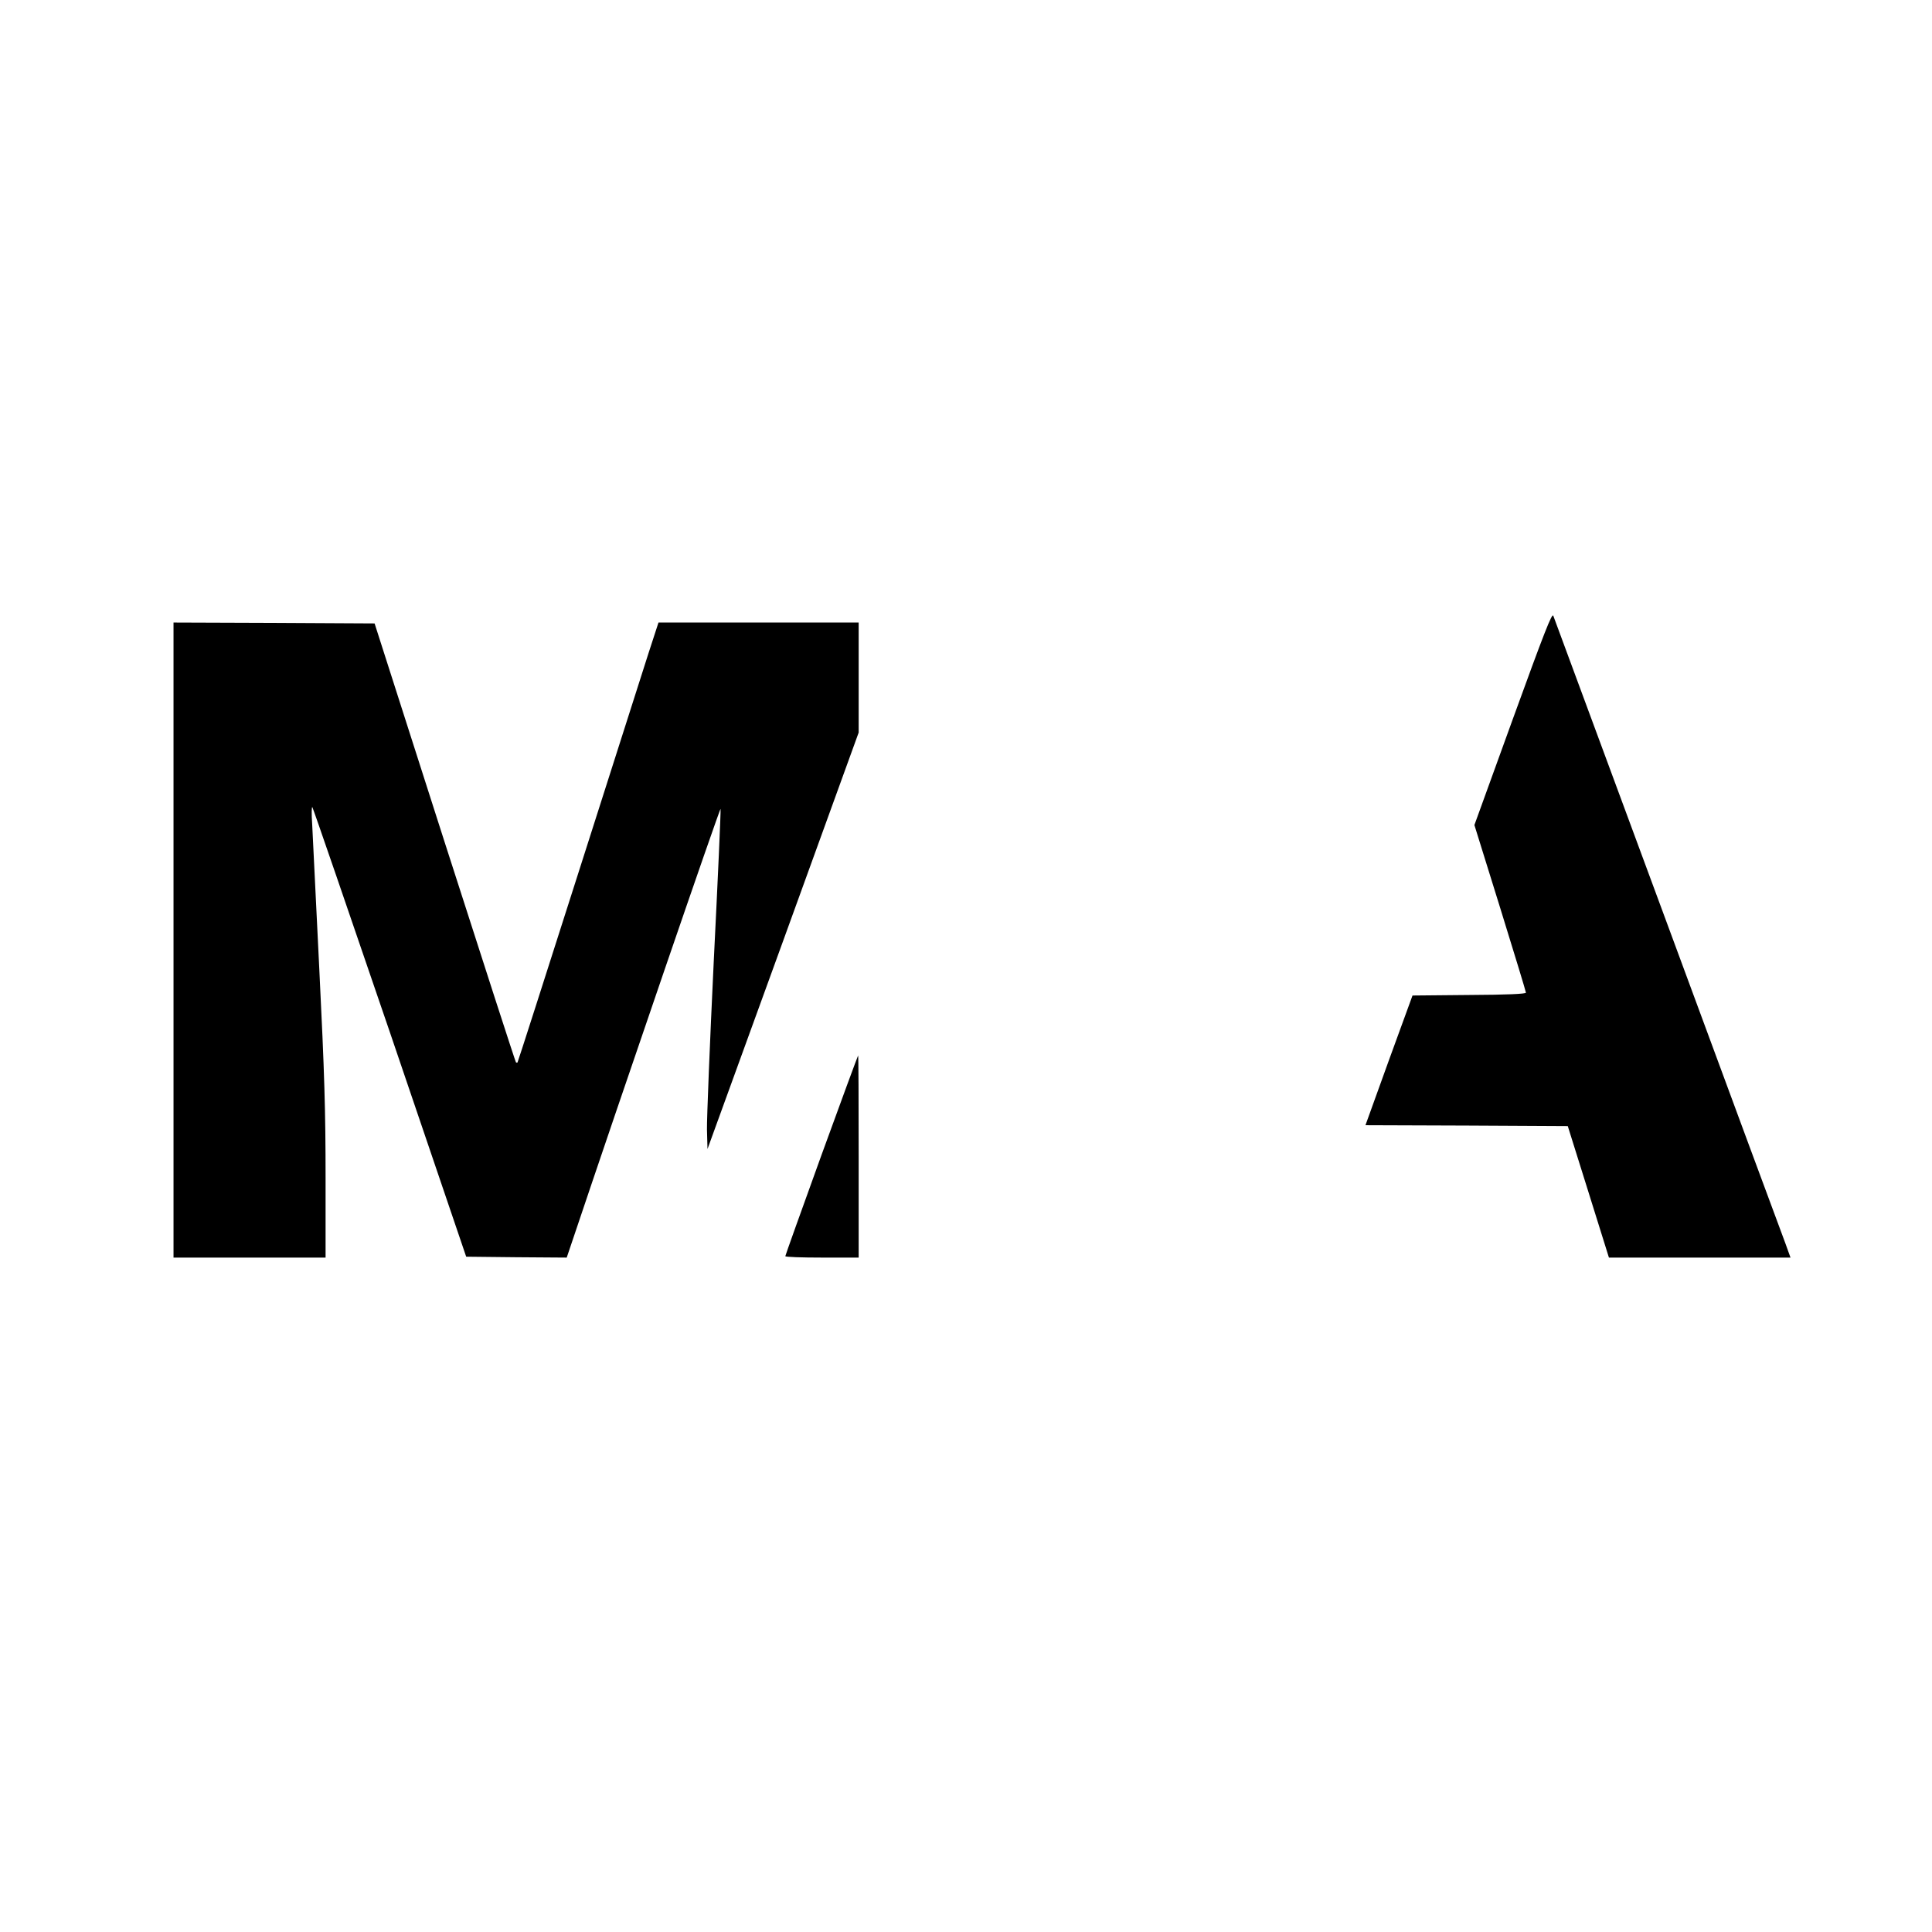 <?xml version="1.0" standalone="no"?>
<!DOCTYPE svg PUBLIC "-//W3C//DTD SVG 20010904//EN"
 "http://www.w3.org/TR/2001/REC-SVG-20010904/DTD/svg10.dtd">
<svg version="1.0" xmlns="http://www.w3.org/2000/svg"
 width="1080pt" height="1080pt" viewBox="0 0 1080 1080"
 preserveAspectRatio="xMidYMid meet">
<g transform="translate(0,1080) scale(0.1,-0.1)"
fill="#000000" stroke="none">
<path d="M8458 6784 l-216 -596 144 -463 c79 -255 144 -468 144 -474 0 -7
-103 -12 -317 -13 l-317 -3 -132 -362 -131 -363 566 -2 565 -3 115 -367 115
-368 508 0 507 0 -28 78 c-16 42 -313 844 -659 1782 -347 938 -634 1715 -639
1728 -7 18 -51 -95 -225 -574z"/>
<path d="M970 5545 l0 -1775 425 0 425 0 0 448 c0 367 -6 579 -35 1163 -19
393 -37 759 -40 814 -4 55 -3 97 1 93 4 -5 199 -572 434 -1260 l426 -1253 281
-3 281 -2 26 77 c277 825 832 2443 834 2431 2 -9 -15 -391 -38 -850 -22 -458
-39 -882 -38 -942 l3 -109 423 1164 422 1164 0 308 0 307 -560 0 -559 0 -56
-172 c-30 -95 -207 -648 -392 -1228 -185 -580 -338 -1057 -340 -1059 -2 -2 -6
-2 -9 1 -3 3 -182 556 -398 1229 l-392 1224 -562 3 -562 2 0 -1775z"/>
<path d="M4592 4343 c-111 -307 -202 -561 -202 -565 0 -5 92 -8 205 -8 l205 0
0 565 c0 311 -1 565 -3 565 -1 0 -94 -251 -205 -557z"/>
</g>
</svg>
